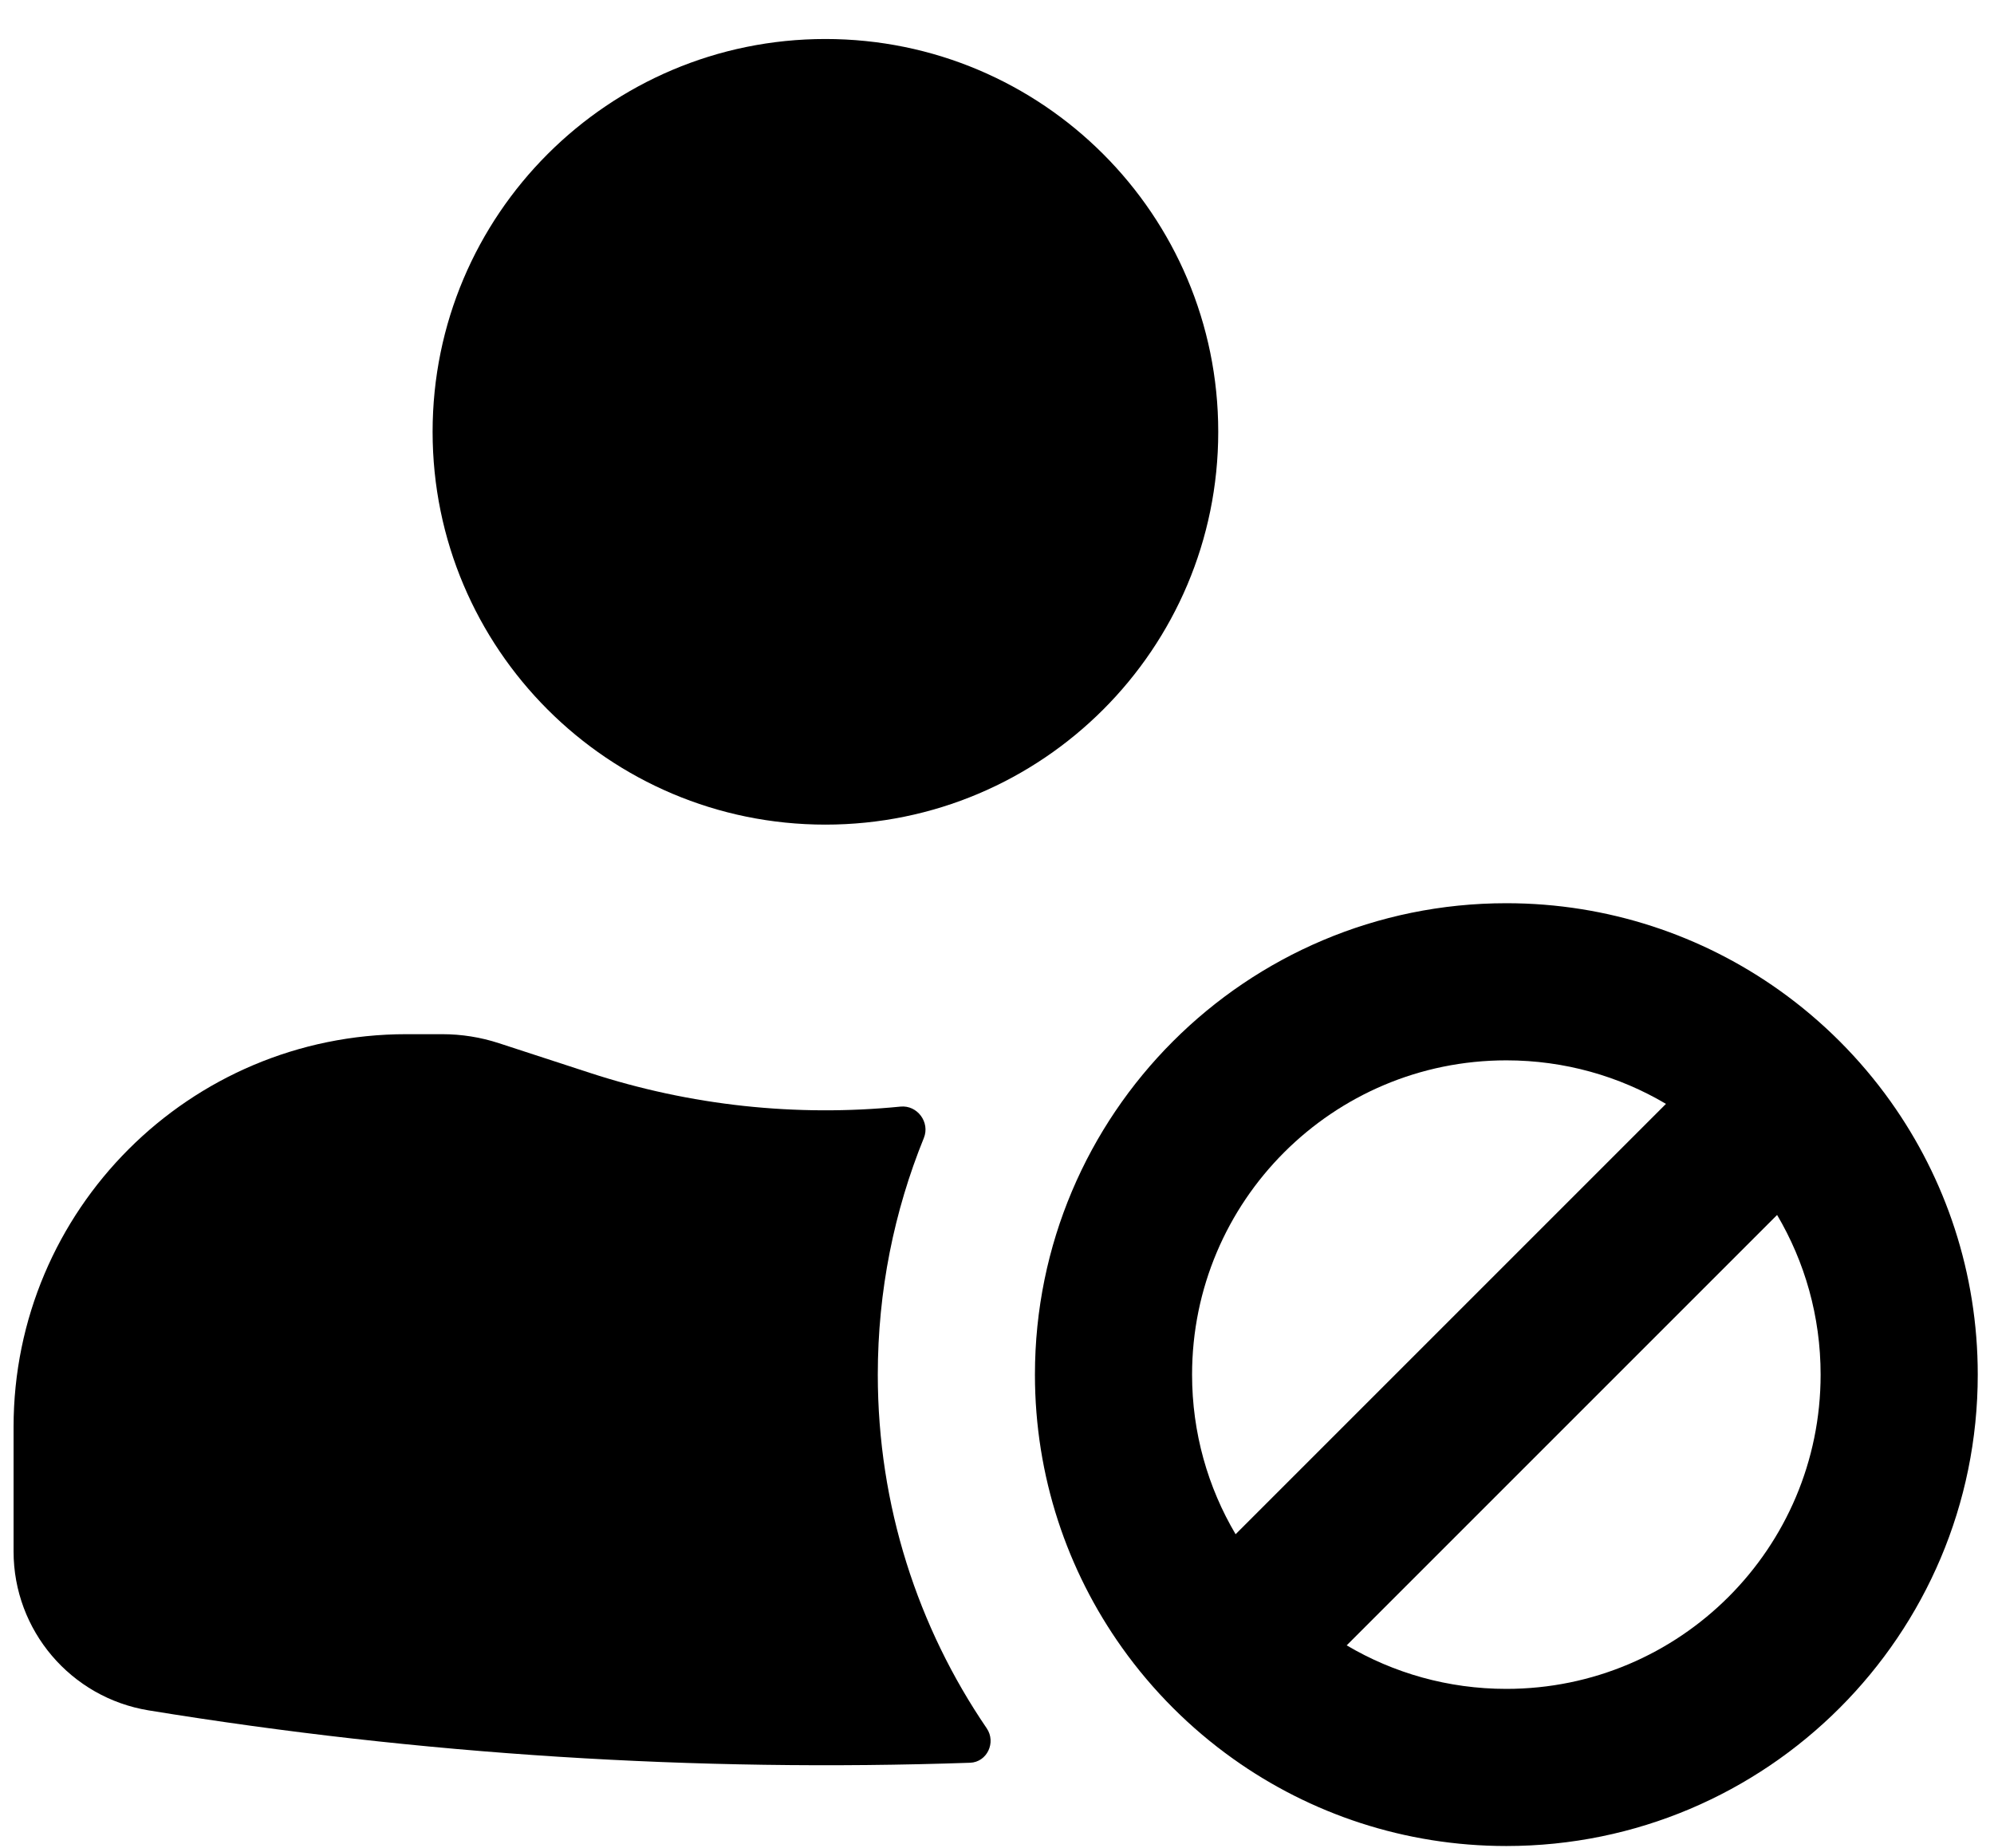 <svg width="41" height="38" viewBox="0 0 41 38" fill="none" xmlns="http://www.w3.org/2000/svg">
<path d="M8.895 8.879C8.895 4.418 12.511 0.802 16.972 0.802C21.433 0.802 25.049 4.418 25.049 8.879C25.049 13.34 21.433 16.956 16.972 16.956C12.511 16.956 8.895 13.34 8.895 8.879Z" fill="black"/>
<path d="M0.279 29.342C0.279 24.881 3.895 21.265 8.356 21.265H9.091C9.488 21.265 9.883 21.327 10.261 21.451L12.125 22.059C14.196 22.736 16.373 22.967 18.517 22.754C18.862 22.72 19.127 23.078 18.996 23.399C18.386 24.901 18.049 26.544 18.049 28.265C18.049 30.962 18.875 33.466 20.289 35.538C20.486 35.828 20.296 36.234 19.946 36.246C14.303 36.44 8.646 36.081 3.056 35.169C1.455 34.907 0.279 33.524 0.279 31.901V29.342Z" fill="black"/>
<path fill-rule="evenodd" clip-rule="evenodd" d="M21.28 28.265C21.28 30.358 21.944 32.297 23.072 33.881C23.701 34.764 24.474 35.537 25.357 36.166C26.941 37.294 28.88 37.958 30.973 37.958C36.326 37.958 40.666 33.618 40.666 28.265C40.666 26.172 40.002 24.233 38.874 22.649C38.245 21.766 37.472 20.993 36.589 20.364C35.005 19.236 33.066 18.572 30.973 18.572C25.62 18.572 21.28 22.912 21.28 28.265ZM30.973 34.727C29.775 34.727 28.652 34.401 27.69 33.832L36.54 24.982C37.109 25.944 37.435 27.067 37.435 28.265C37.435 31.834 34.542 34.727 30.973 34.727ZM25.406 31.547L34.255 22.698C33.294 22.129 32.171 21.803 30.973 21.803C27.404 21.803 24.511 24.696 24.511 28.265C24.511 29.463 24.837 30.585 25.406 31.547Z" fill="black"/>
</svg>
